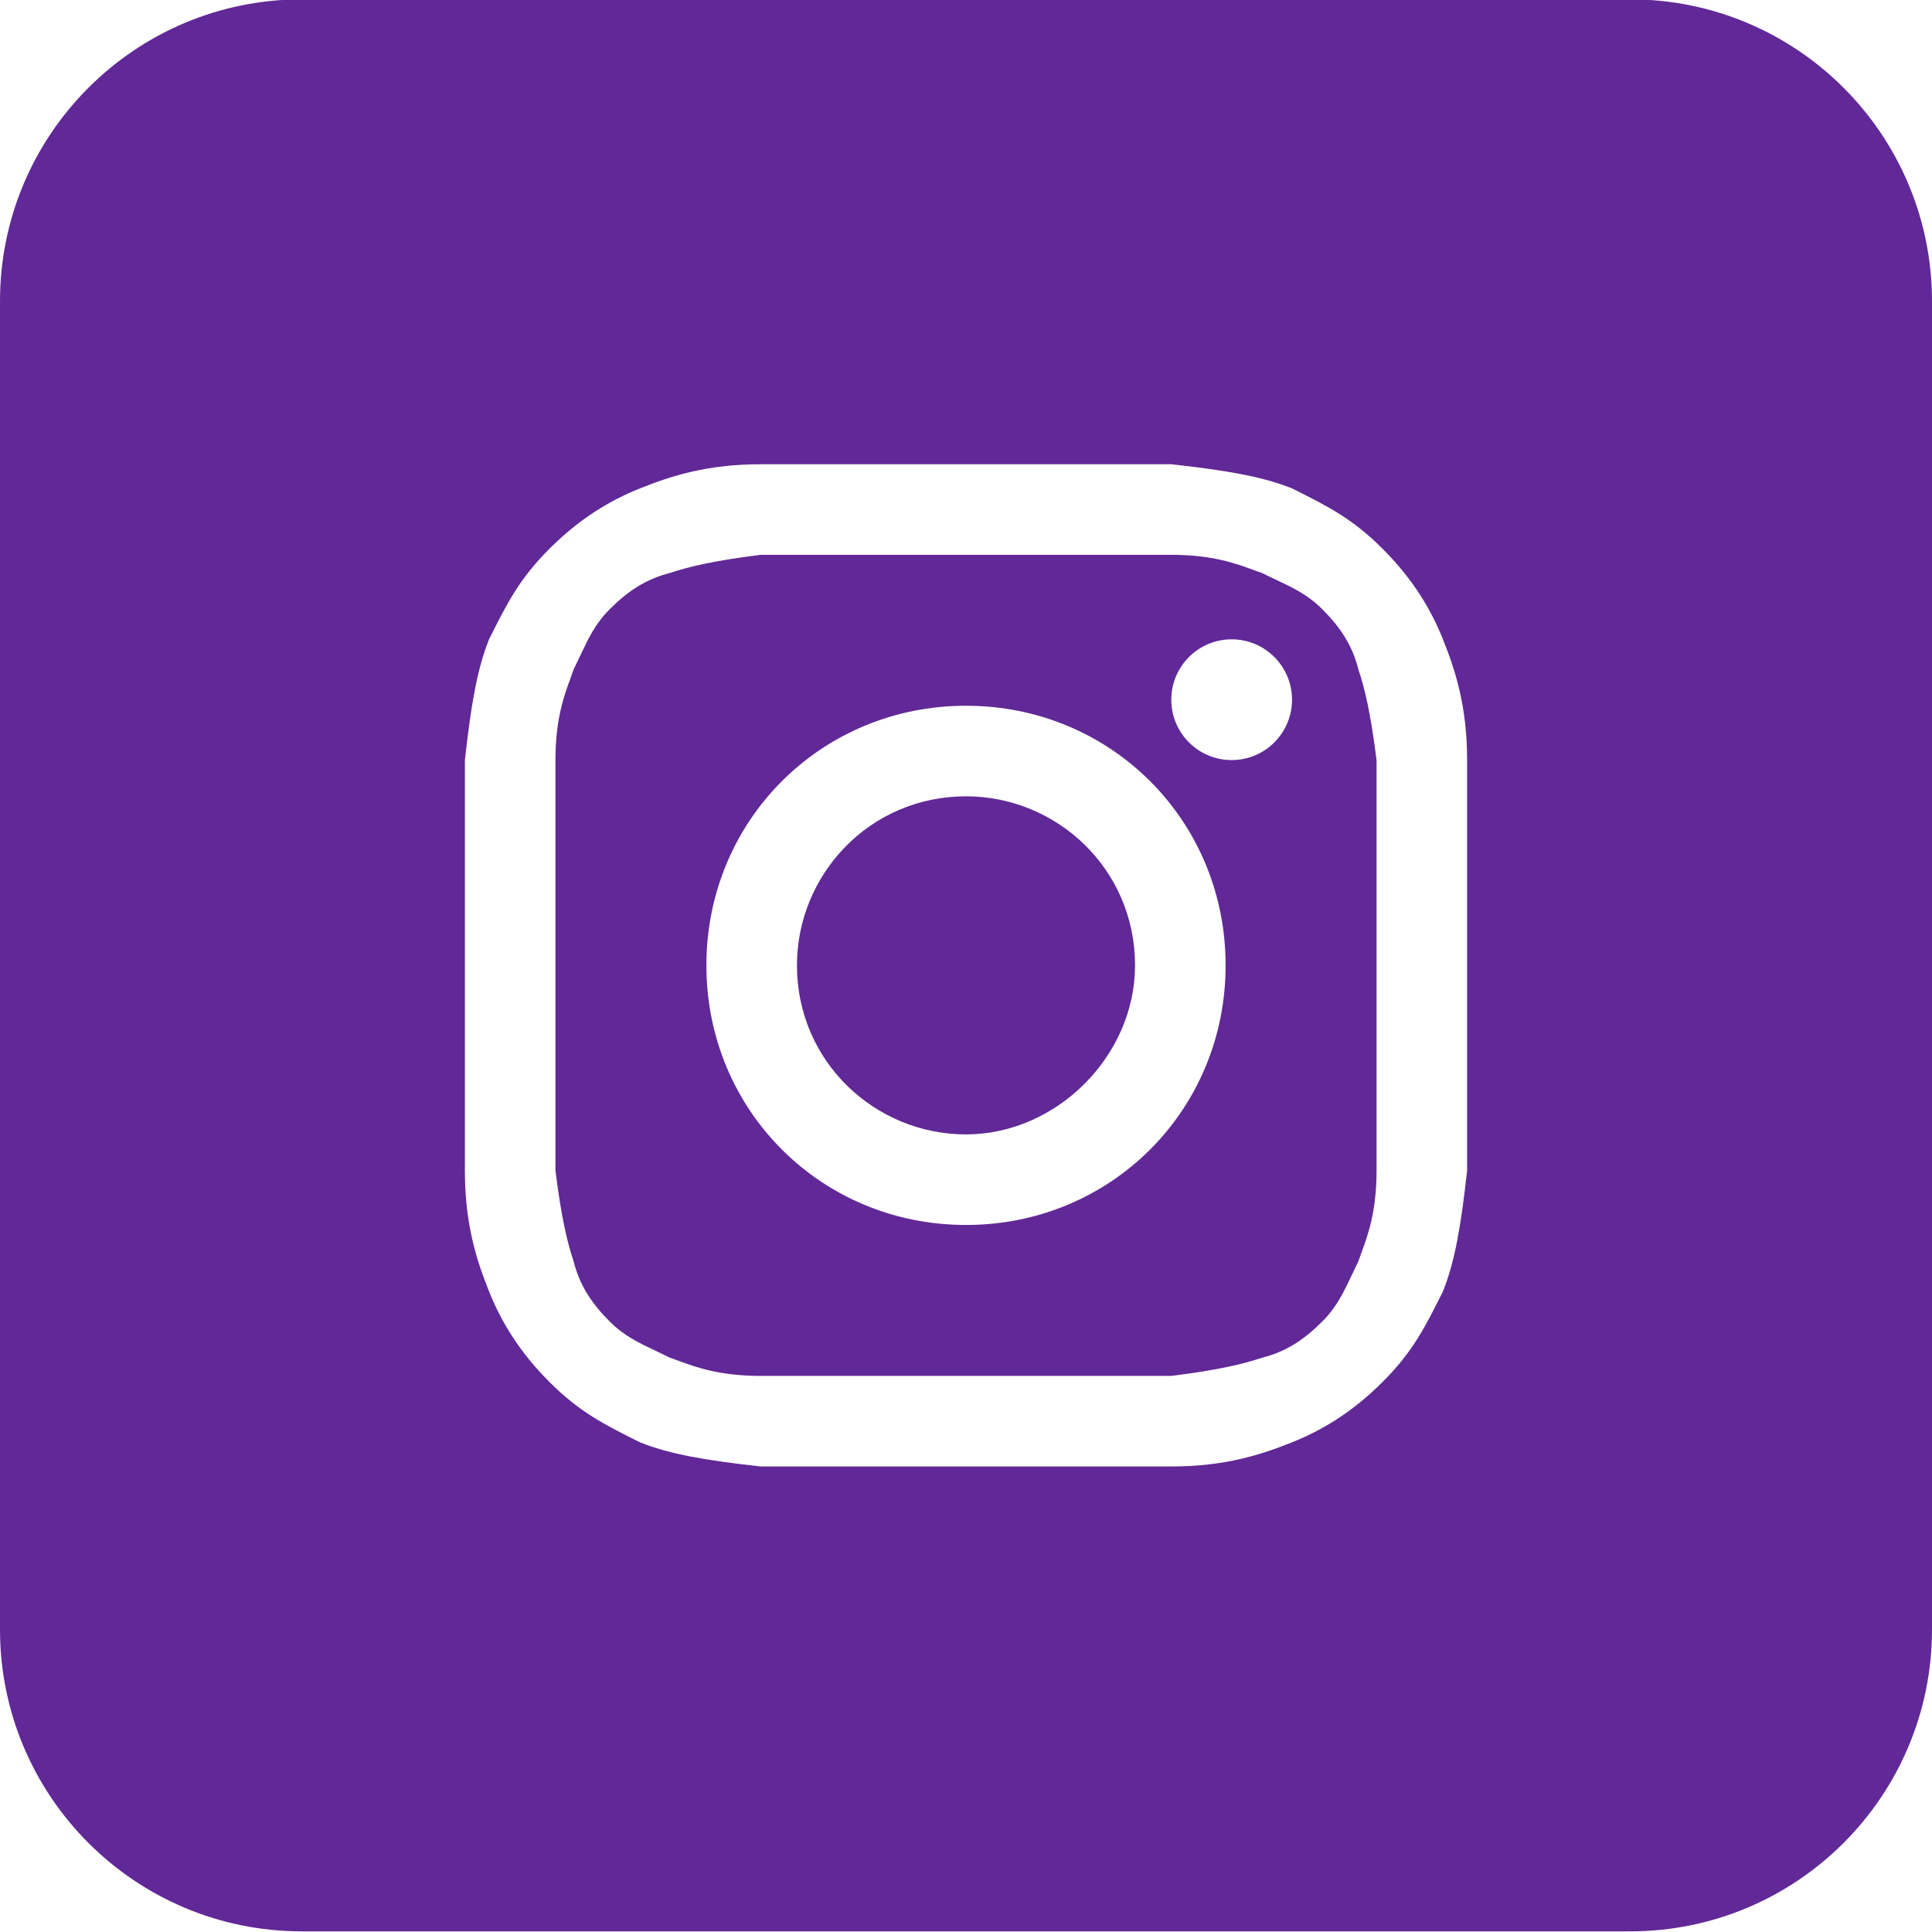 <svg xmlns="http://www.w3.org/2000/svg" width="24" height="24" viewBox="0 0 24 24" fill="none">
  <path d="M12 14.092C10.875 14.092 9.9 13.192 9.9 11.992C9.9 10.867 10.8 9.892 12 9.892C13.125 9.892 14.1 10.792 14.1 11.992C14.1 13.117 13.125 14.092 12 14.092Z" fill="#612897"/>
  <path fill-rule="evenodd" clip-rule="evenodd" d="M14.55 6.892H9.45C8.85 6.967 8.55 7.042 8.325 7.117C8.025 7.192 7.8 7.342 7.575 7.567C7.397 7.745 7.313 7.923 7.211 8.138C7.184 8.195 7.156 8.255 7.125 8.317C7.113 8.352 7.1 8.389 7.086 8.428C7.007 8.642 6.9 8.935 6.9 9.442V14.542C6.975 15.142 7.05 15.442 7.125 15.667C7.2 15.967 7.35 16.192 7.575 16.417C7.753 16.595 7.931 16.679 8.146 16.781C8.203 16.808 8.262 16.836 8.325 16.867C8.36 16.879 8.396 16.892 8.436 16.907C8.65 16.985 8.943 17.092 9.45 17.092H14.55C15.15 17.017 15.45 16.942 15.675 16.867C15.975 16.792 16.2 16.642 16.425 16.417C16.603 16.239 16.687 16.061 16.789 15.846C16.816 15.789 16.844 15.73 16.875 15.667C16.887 15.632 16.9 15.596 16.914 15.556C16.993 15.342 17.1 15.049 17.1 14.542V9.442C17.025 8.842 16.95 8.542 16.875 8.317C16.8 8.017 16.65 7.792 16.425 7.567C16.247 7.389 16.069 7.305 15.854 7.203C15.797 7.177 15.738 7.148 15.675 7.117C15.64 7.106 15.604 7.092 15.564 7.078C15.35 6.999 15.057 6.892 14.55 6.892ZM12 8.767C10.2 8.767 8.775 10.192 8.775 11.992C8.775 13.792 10.2 15.217 12 15.217C13.8 15.217 15.225 13.792 15.225 11.992C15.225 10.192 13.8 8.767 12 8.767ZM16.05 8.692C16.05 9.106 15.714 9.442 15.3 9.442C14.886 9.442 14.55 9.106 14.55 8.692C14.55 8.278 14.886 7.942 15.3 7.942C15.714 7.942 16.05 8.278 16.05 8.692Z" fill="#612897"/>
  <path fill-rule="evenodd" clip-rule="evenodd" d="M0 3.742C0 1.671 1.679 -0.008 3.75 -0.008H20.25C22.321 -0.008 24 1.671 24 3.742V20.242C24 22.313 22.321 23.992 20.25 23.992H3.75C1.679 23.992 0 22.313 0 20.242V3.742ZM9.45 5.767H14.55C15.225 5.842 15.675 5.917 16.05 6.067C16.5 6.292 16.8 6.442 17.175 6.817C17.55 7.192 17.775 7.567 17.925 7.942C18.075 8.317 18.225 8.767 18.225 9.442V14.542C18.15 15.217 18.075 15.667 17.925 16.042C17.7 16.492 17.55 16.792 17.175 17.167C16.8 17.542 16.425 17.767 16.05 17.917C15.675 18.067 15.225 18.217 14.55 18.217H9.45C8.775 18.142 8.325 18.067 7.95 17.917C7.5 17.692 7.2 17.542 6.825 17.167C6.45 16.792 6.225 16.417 6.075 16.042C5.925 15.667 5.775 15.217 5.775 14.542V9.442C5.85 8.767 5.925 8.317 6.075 7.942C6.3 7.492 6.45 7.192 6.825 6.817C7.2 6.442 7.575 6.217 7.95 6.067C8.325 5.917 8.775 5.767 9.45 5.767Z" fill="#612897"/>
</svg>